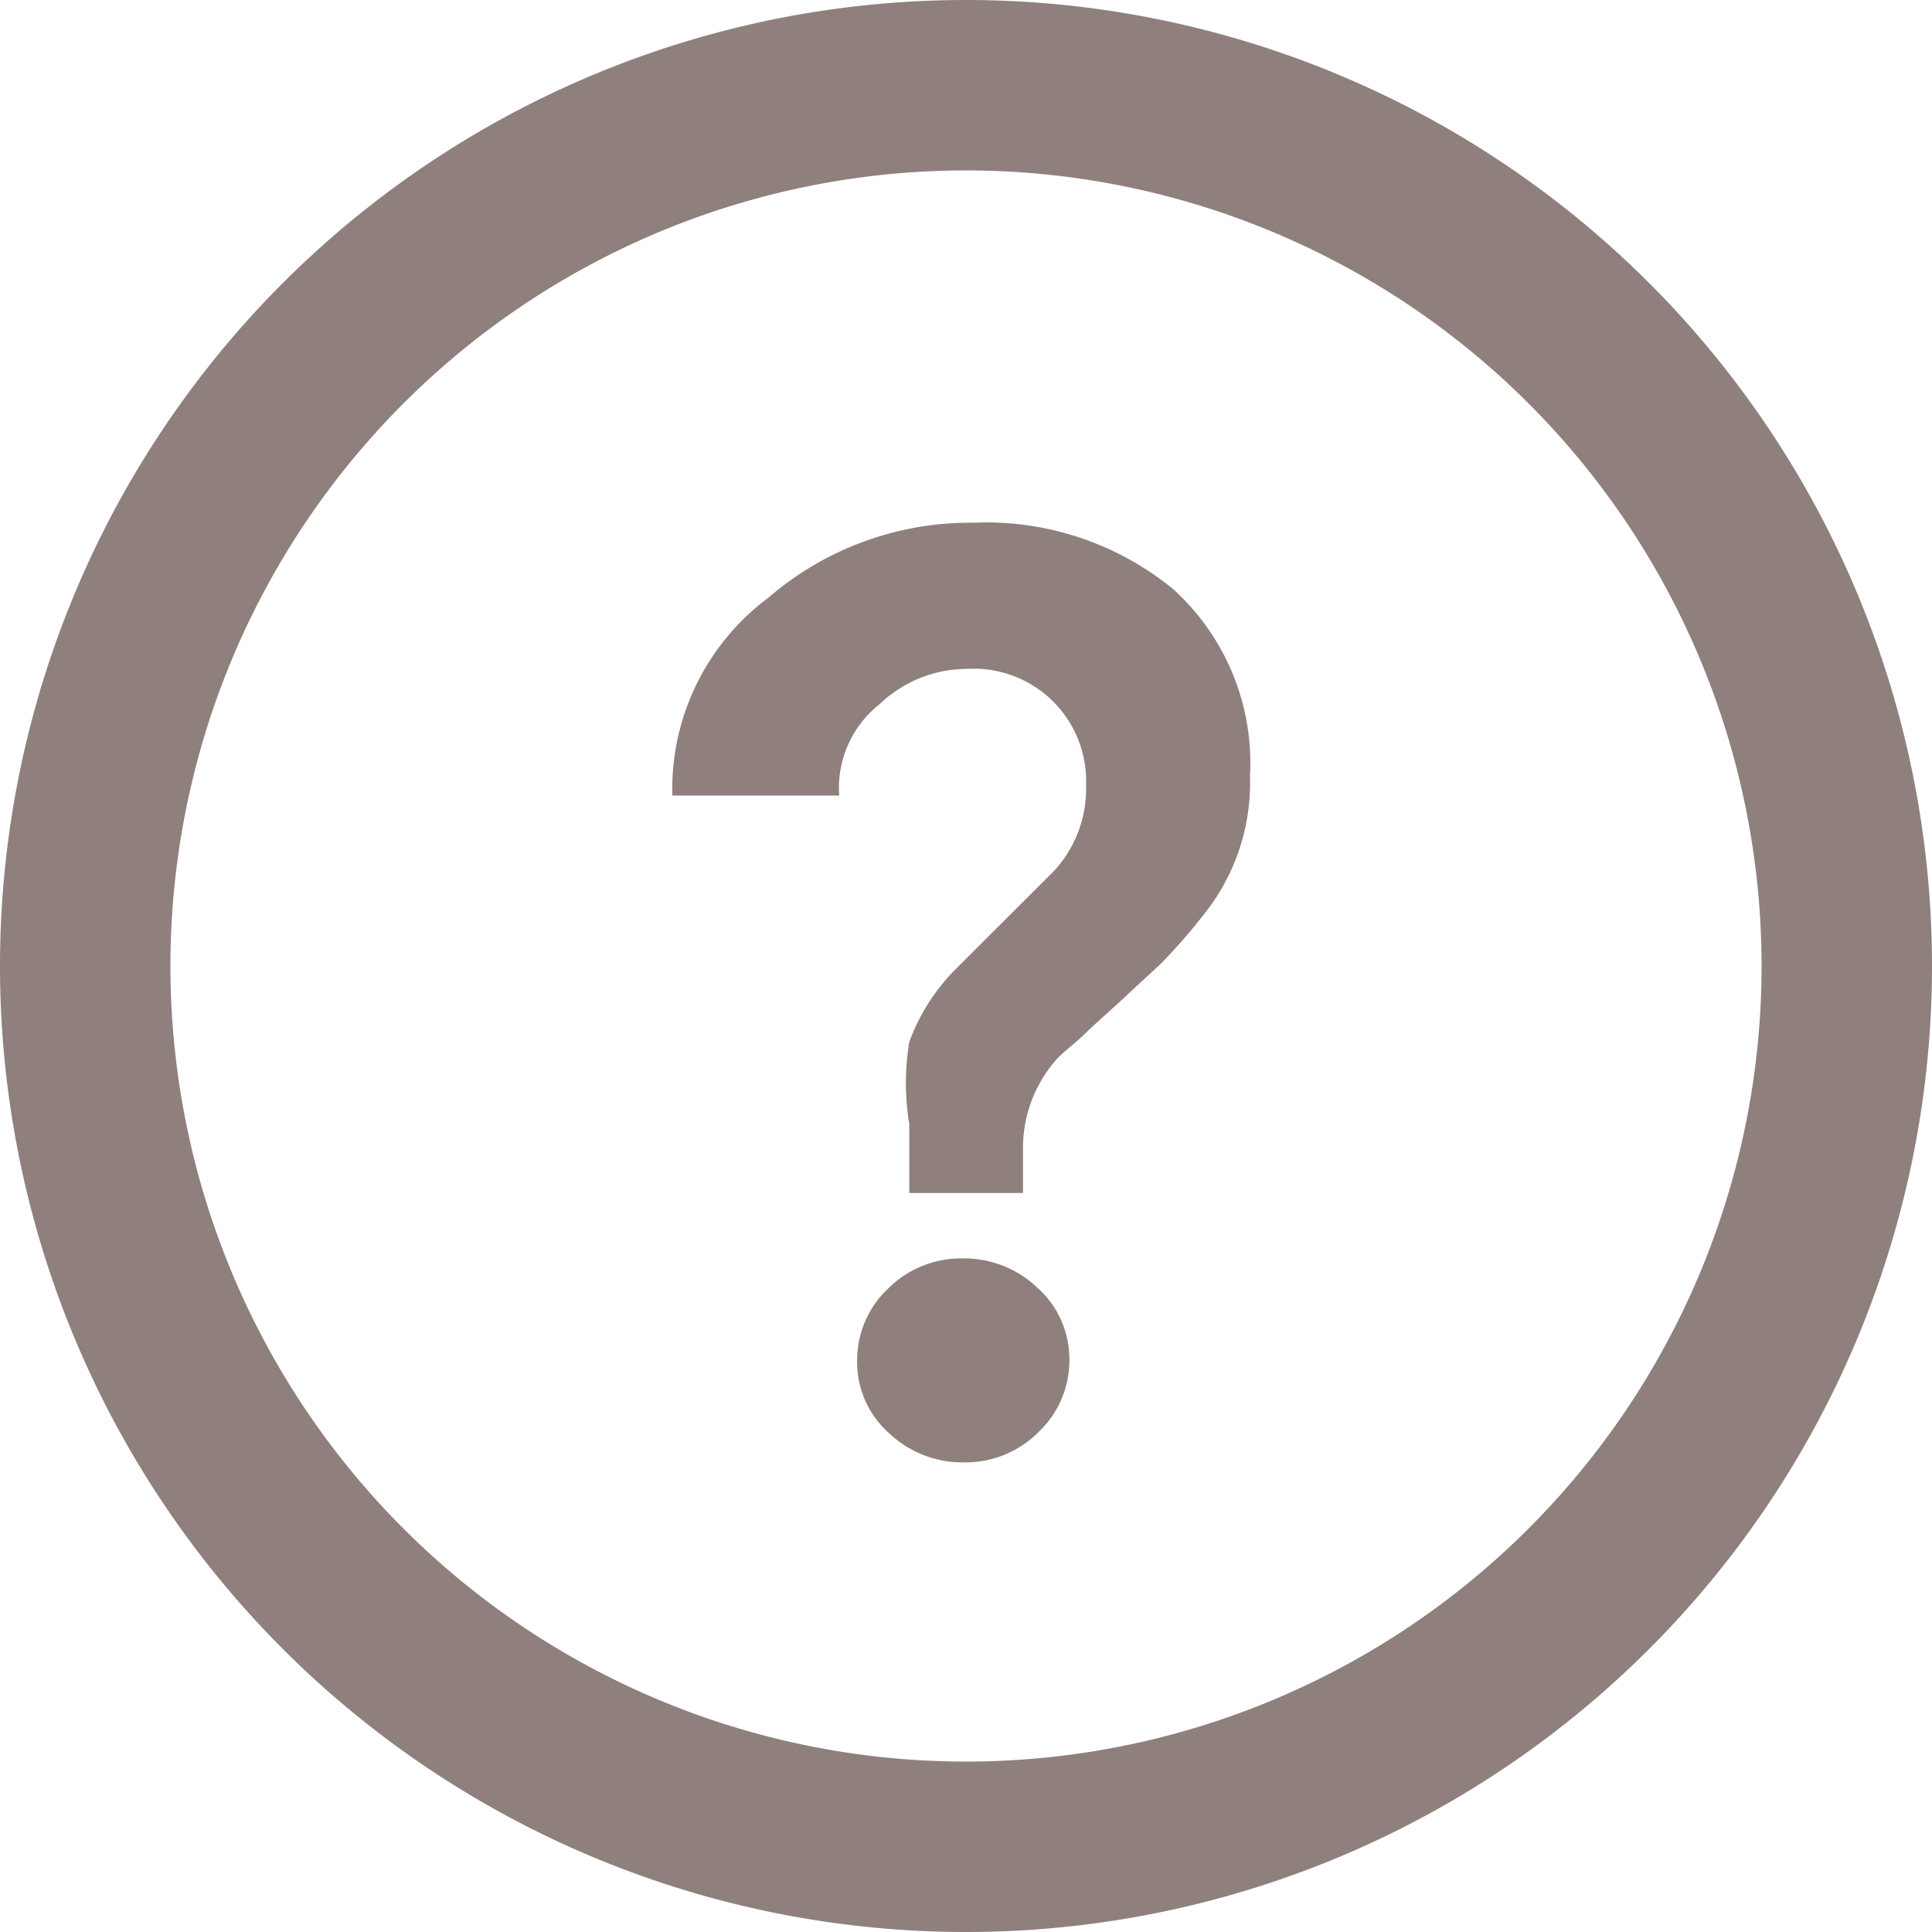<svg xmlns="http://www.w3.org/2000/svg" width="14" height="14" viewBox="0 0 14 14">
<defs>
    <style>
      .cls-1 {
        fill: #8f807d;
        fill-rule: evenodd;
      }
    </style>
  </defs>
  <path id="question" class="cls-1" d="M339.051,516.788a2.237,2.237,0,0,0-1.484.544,1.728,1.728,0,0,0-.695,1.433h1.209a0.774,0.774,0,0,1,.295-0.664,0.918,0.918,0,0,1,.635-0.254,0.814,0.814,0,0,1,.859.844,0.878,0.878,0,0,1-.23.618l-0.729.728a1.451,1.451,0,0,0-.322.514,1.817,1.817,0,0,0,0,.594v0.5h0.824V521.3a0.972,0.972,0,0,1,.239-0.619c0.046-.053.137-0.118,0.215-0.195s0.184-.166.294-0.27,0.206-.188.273-0.255a4.412,4.412,0,0,0,.293-0.339,1.526,1.526,0,0,0,.331-1,1.7,1.7,0,0,0-.558-1.354A2.138,2.138,0,0,0,339.051,516.788Zm-0.076,5.331a0.748,0.748,0,0,0-.54.219,0.713,0.713,0,0,0-.224.525,0.688,0.688,0,0,0,.229.52,0.773,0.773,0,0,0,.545.214,0.747,0.747,0,0,0,.54-0.219,0.713,0.713,0,0,0,.224-0.525,0.689,0.689,0,0,0-.23-0.52A0.767,0.767,0,0,0,338.975,522.119ZM339,513a7,7,0,1,0,7,7A7,7,0,0,0,339,513Zm0,12.765A5.765,5.765,0,1,1,344.765,520,5.765,5.765,0,0,1,339,525.765Z" transform="translate(-332 -513)"/>
</svg>
